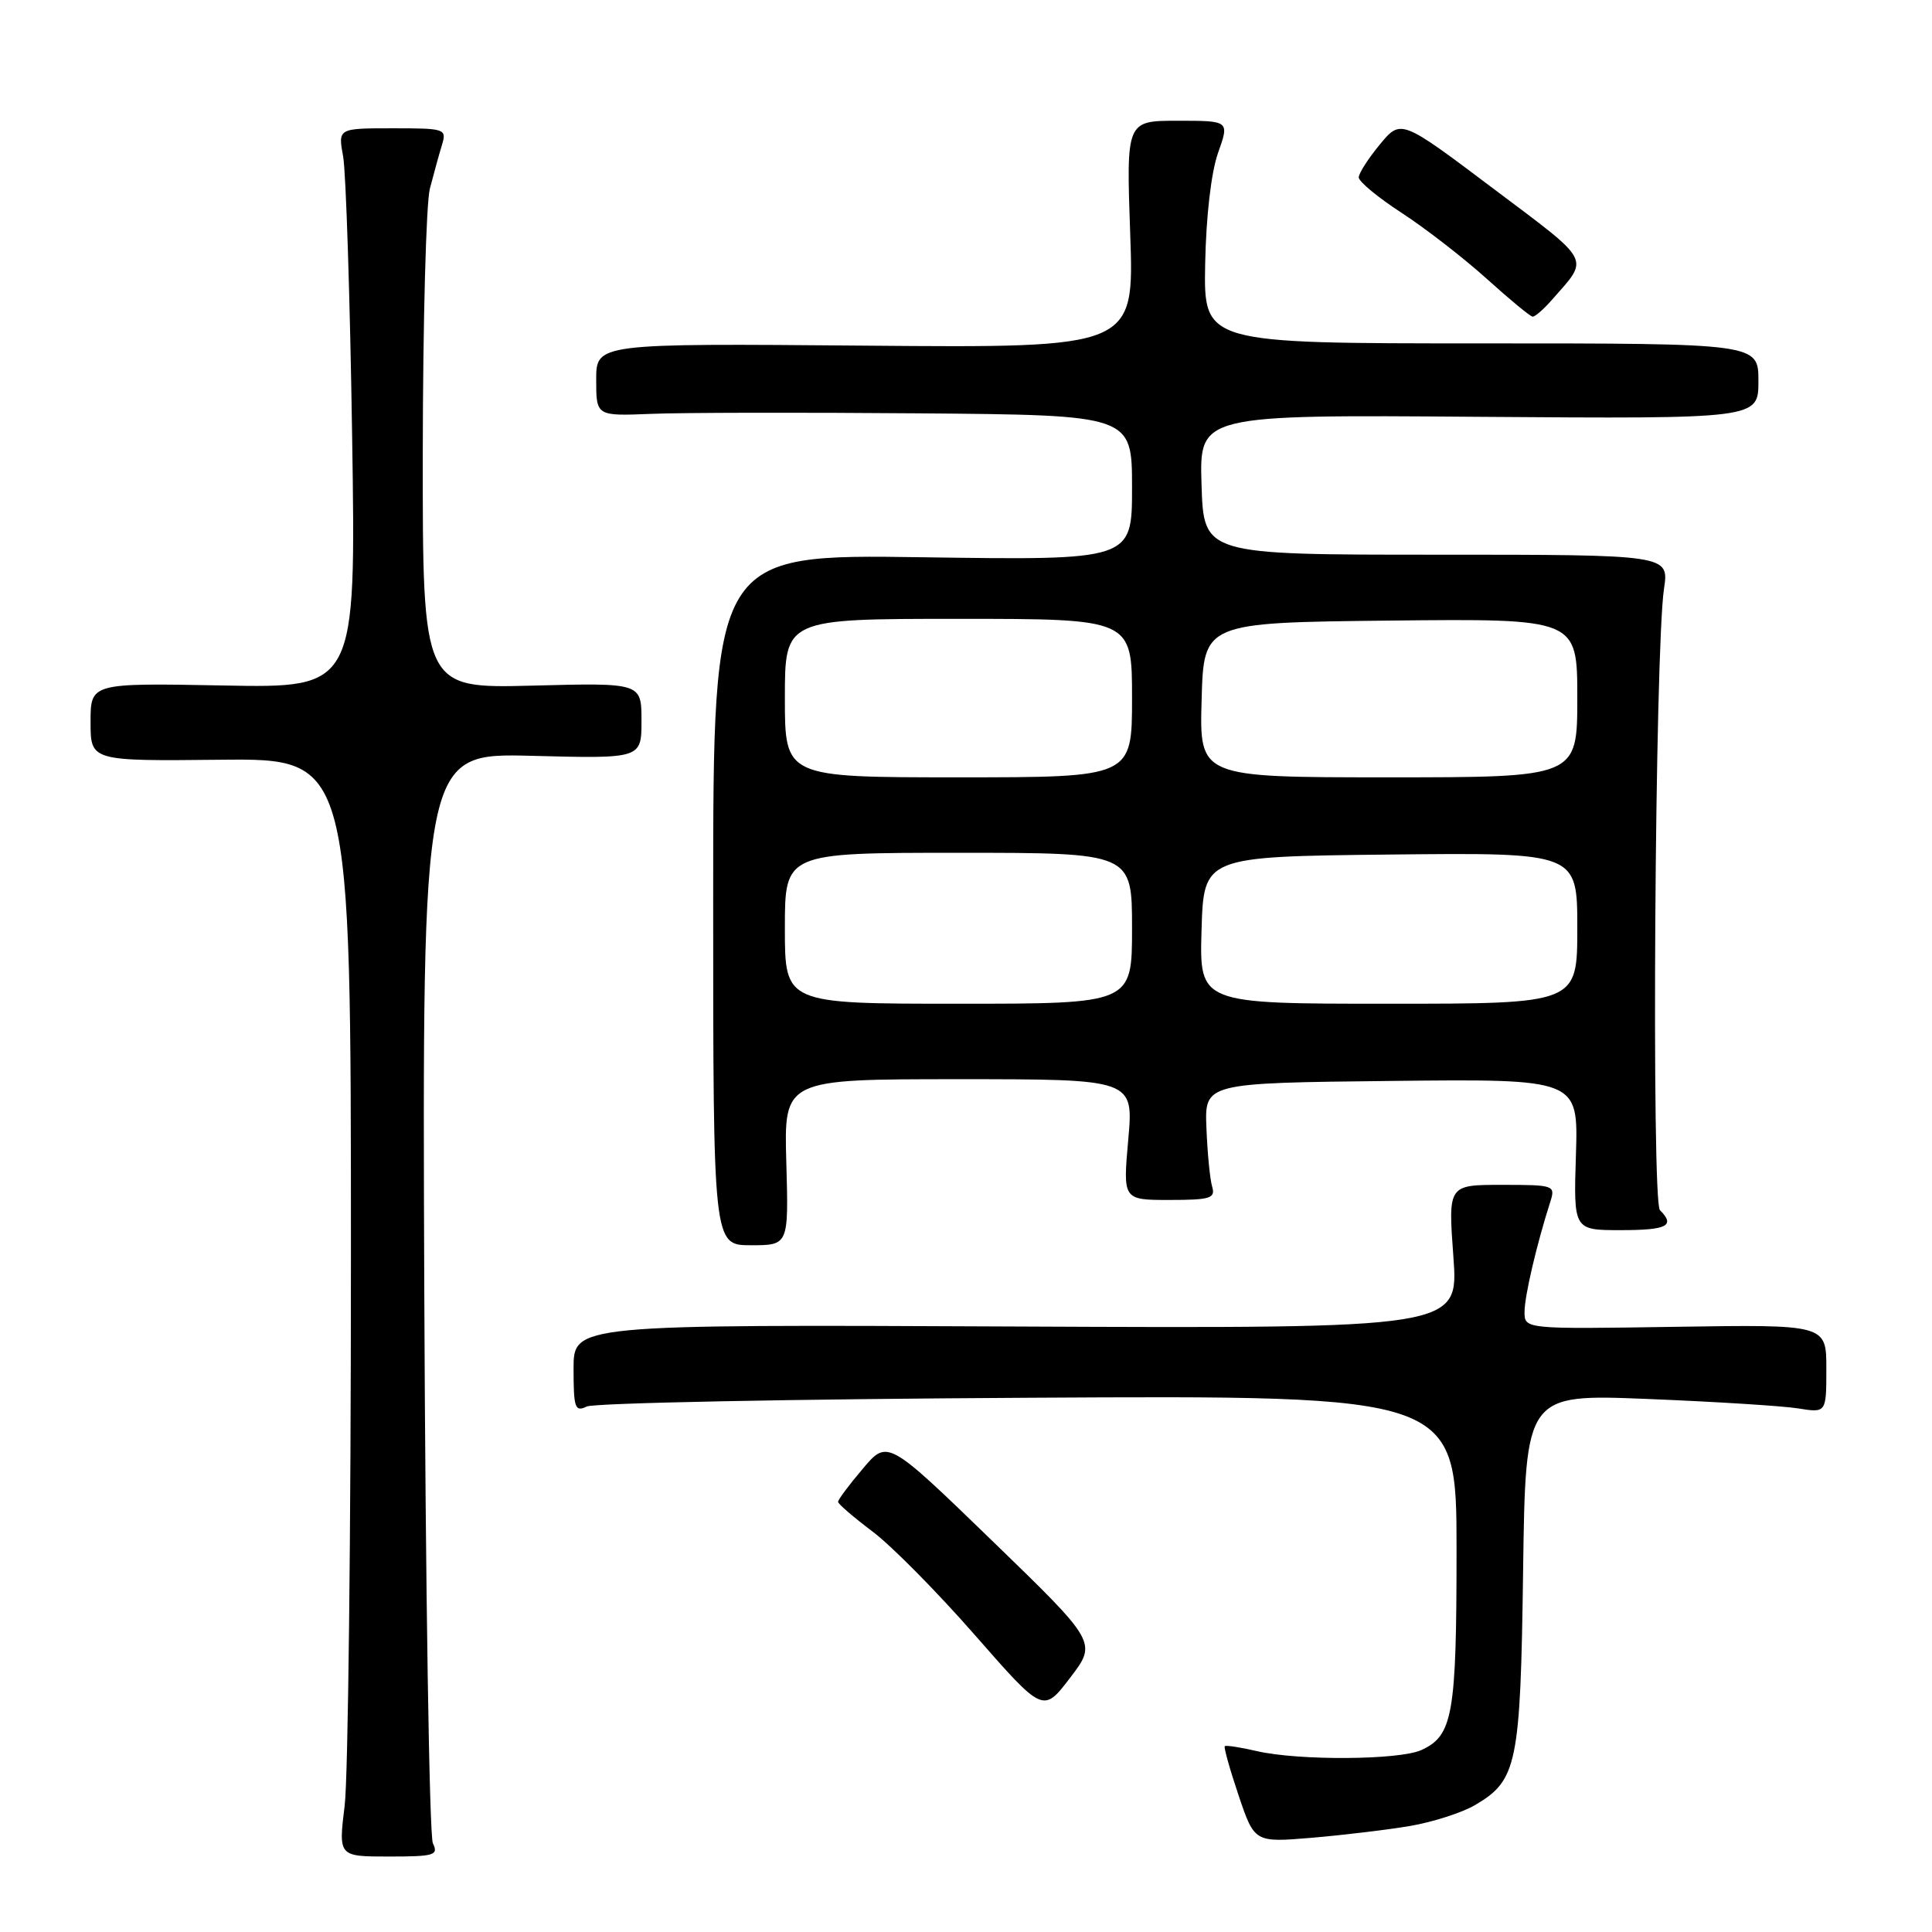 <?xml version="1.0" encoding="UTF-8" standalone="no"?>
<!DOCTYPE svg PUBLIC "-//W3C//DTD SVG 1.1//EN" "http://www.w3.org/Graphics/SVG/1.1/DTD/svg11.dtd" >
<svg xmlns="http://www.w3.org/2000/svg" xmlns:xlink="http://www.w3.org/1999/xlink" version="1.1" viewBox="0 0 256 256">
 <g >
 <path fill="currentColor"
d=" M 57.36 244.25 C 56.89 243.29 56.38 210.39 56.22 171.14 C 55.95 99.78 55.95 99.78 70.47 100.15 C 85.00 100.53 85.00 100.53 85.00 95.50 C 85.00 90.47 85.00 90.47 70.50 90.85 C 56.00 91.22 56.00 91.22 56.02 59.86 C 56.04 42.61 56.46 26.93 56.96 25.00 C 57.46 23.07 58.17 20.49 58.55 19.25 C 59.21 17.06 59.04 17.00 52.01 17.00 C 44.78 17.00 44.78 17.00 45.47 20.75 C 45.84 22.81 46.38 39.50 46.66 57.83 C 47.17 91.17 47.17 91.17 29.58 90.83 C 12.00 90.50 12.00 90.50 12.00 95.67 C 12.00 100.85 12.00 100.85 29.25 100.67 C 46.50 100.50 46.50 100.50 46.50 166.50 C 46.50 202.80 46.13 235.54 45.67 239.25 C 44.84 246.00 44.84 246.00 51.53 246.00 C 57.56 246.00 58.13 245.83 57.36 244.25 Z  M 186.90 241.94 C 189.86 241.43 193.69 240.20 195.40 239.21 C 201.04 235.92 201.47 233.86 201.82 208.11 C 202.14 184.72 202.14 184.72 218.32 185.37 C 227.22 185.73 236.19 186.29 238.25 186.62 C 242.00 187.22 242.00 187.22 242.00 181.36 C 242.00 175.50 242.00 175.50 222.00 175.81 C 202.00 176.12 202.00 176.12 202.01 173.81 C 202.02 171.70 203.62 164.87 205.42 159.25 C 206.12 157.06 205.95 157.00 199.01 157.00 C 191.88 157.00 191.88 157.00 192.58 166.52 C 193.28 176.03 193.28 176.03 134.64 175.77 C 76.00 175.50 76.00 175.50 76.00 181.36 C 76.00 186.59 76.19 187.12 77.75 186.37 C 78.71 185.90 105.04 185.38 136.25 185.21 C 193.00 184.89 193.00 184.89 193.00 205.40 C 193.00 227.21 192.51 229.99 188.34 231.89 C 185.41 233.23 172.06 233.31 166.53 232.03 C 164.34 231.52 162.43 231.23 162.29 231.38 C 162.14 231.53 162.96 234.46 164.12 237.90 C 166.23 244.15 166.23 244.15 173.87 243.51 C 178.07 243.15 183.93 242.45 186.90 241.94 Z  M 131.49 204.18 C 117.60 190.73 117.60 190.73 114.32 194.62 C 112.51 196.75 111.04 198.72 111.05 199.00 C 111.05 199.28 113.11 201.05 115.62 202.94 C 118.13 204.82 124.24 211.01 129.20 216.68 C 138.23 226.99 138.23 226.99 141.80 222.31 C 145.37 217.63 145.37 217.63 131.49 204.18 Z  M 104.19 154.00 C 103.88 143.00 103.88 143.00 127.04 143.00 C 150.21 143.00 150.21 143.00 149.50 151.00 C 148.79 159.00 148.79 159.00 154.96 159.00 C 160.37 159.00 161.07 158.78 160.62 157.25 C 160.33 156.29 159.99 152.80 159.86 149.50 C 159.61 143.50 159.61 143.50 184.37 143.23 C 209.13 142.96 209.13 142.96 208.82 152.98 C 208.50 163.00 208.50 163.00 214.75 163.00 C 220.90 163.00 222.03 162.43 219.95 160.35 C 218.81 159.21 219.28 86.05 220.49 78.00 C 221.16 73.50 221.16 73.50 190.33 73.50 C 159.50 73.50 159.50 73.50 159.21 64.23 C 158.92 54.95 158.92 54.95 195.96 55.23 C 233.00 55.50 233.00 55.50 233.00 50.50 C 233.00 45.50 233.00 45.50 196.25 45.50 C 159.50 45.50 159.50 45.50 159.69 35.00 C 159.81 28.66 160.49 22.82 161.40 20.25 C 162.91 16.00 162.91 16.00 156.07 16.00 C 149.23 16.00 149.23 16.00 149.76 31.05 C 150.29 46.10 150.29 46.10 114.65 45.80 C 79.00 45.50 79.00 45.50 79.00 50.32 C 79.00 55.13 79.00 55.13 86.25 54.84 C 90.24 54.67 106.21 54.64 121.75 54.77 C 150.00 55.00 150.00 55.00 150.00 64.62 C 150.00 74.24 150.00 74.24 122.25 73.84 C 94.50 73.43 94.50 73.43 94.50 119.22 C 94.50 165.00 94.50 165.00 99.50 165.00 C 104.50 165.00 104.50 165.00 104.19 154.00 Z  M 205.62 39.75 C 210.63 34.04 211.10 34.94 197.86 24.98 C 185.63 15.77 185.63 15.77 182.84 19.14 C 181.31 20.99 180.05 22.95 180.04 23.50 C 180.03 24.05 182.60 26.18 185.76 28.23 C 188.92 30.29 193.97 34.21 197.00 36.94 C 200.03 39.68 202.76 41.93 203.08 41.96 C 203.39 41.98 204.54 40.99 205.62 39.75 Z  M 104.00 123.00 C 104.00 113.00 104.00 113.00 127.00 113.00 C 150.00 113.00 150.00 113.00 150.00 123.00 C 150.00 133.00 150.00 133.00 127.00 133.00 C 104.00 133.00 104.00 133.00 104.00 123.00 Z  M 159.21 123.25 C 159.50 113.50 159.50 113.50 184.25 113.23 C 209.00 112.97 209.00 112.97 209.00 122.98 C 209.00 133.00 209.00 133.00 183.96 133.00 C 158.93 133.00 158.93 133.00 159.21 123.25 Z  M 104.00 92.50 C 104.00 82.00 104.00 82.00 127.00 82.00 C 150.00 82.00 150.00 82.00 150.00 92.50 C 150.00 103.00 150.00 103.00 127.00 103.00 C 104.00 103.00 104.00 103.00 104.00 92.50 Z  M 159.22 92.75 C 159.50 82.50 159.50 82.50 184.25 82.23 C 209.00 81.97 209.00 81.97 209.00 92.48 C 209.00 103.00 209.00 103.00 183.97 103.00 C 158.93 103.00 158.93 103.00 159.22 92.75 Z "/>
</g>
</svg>